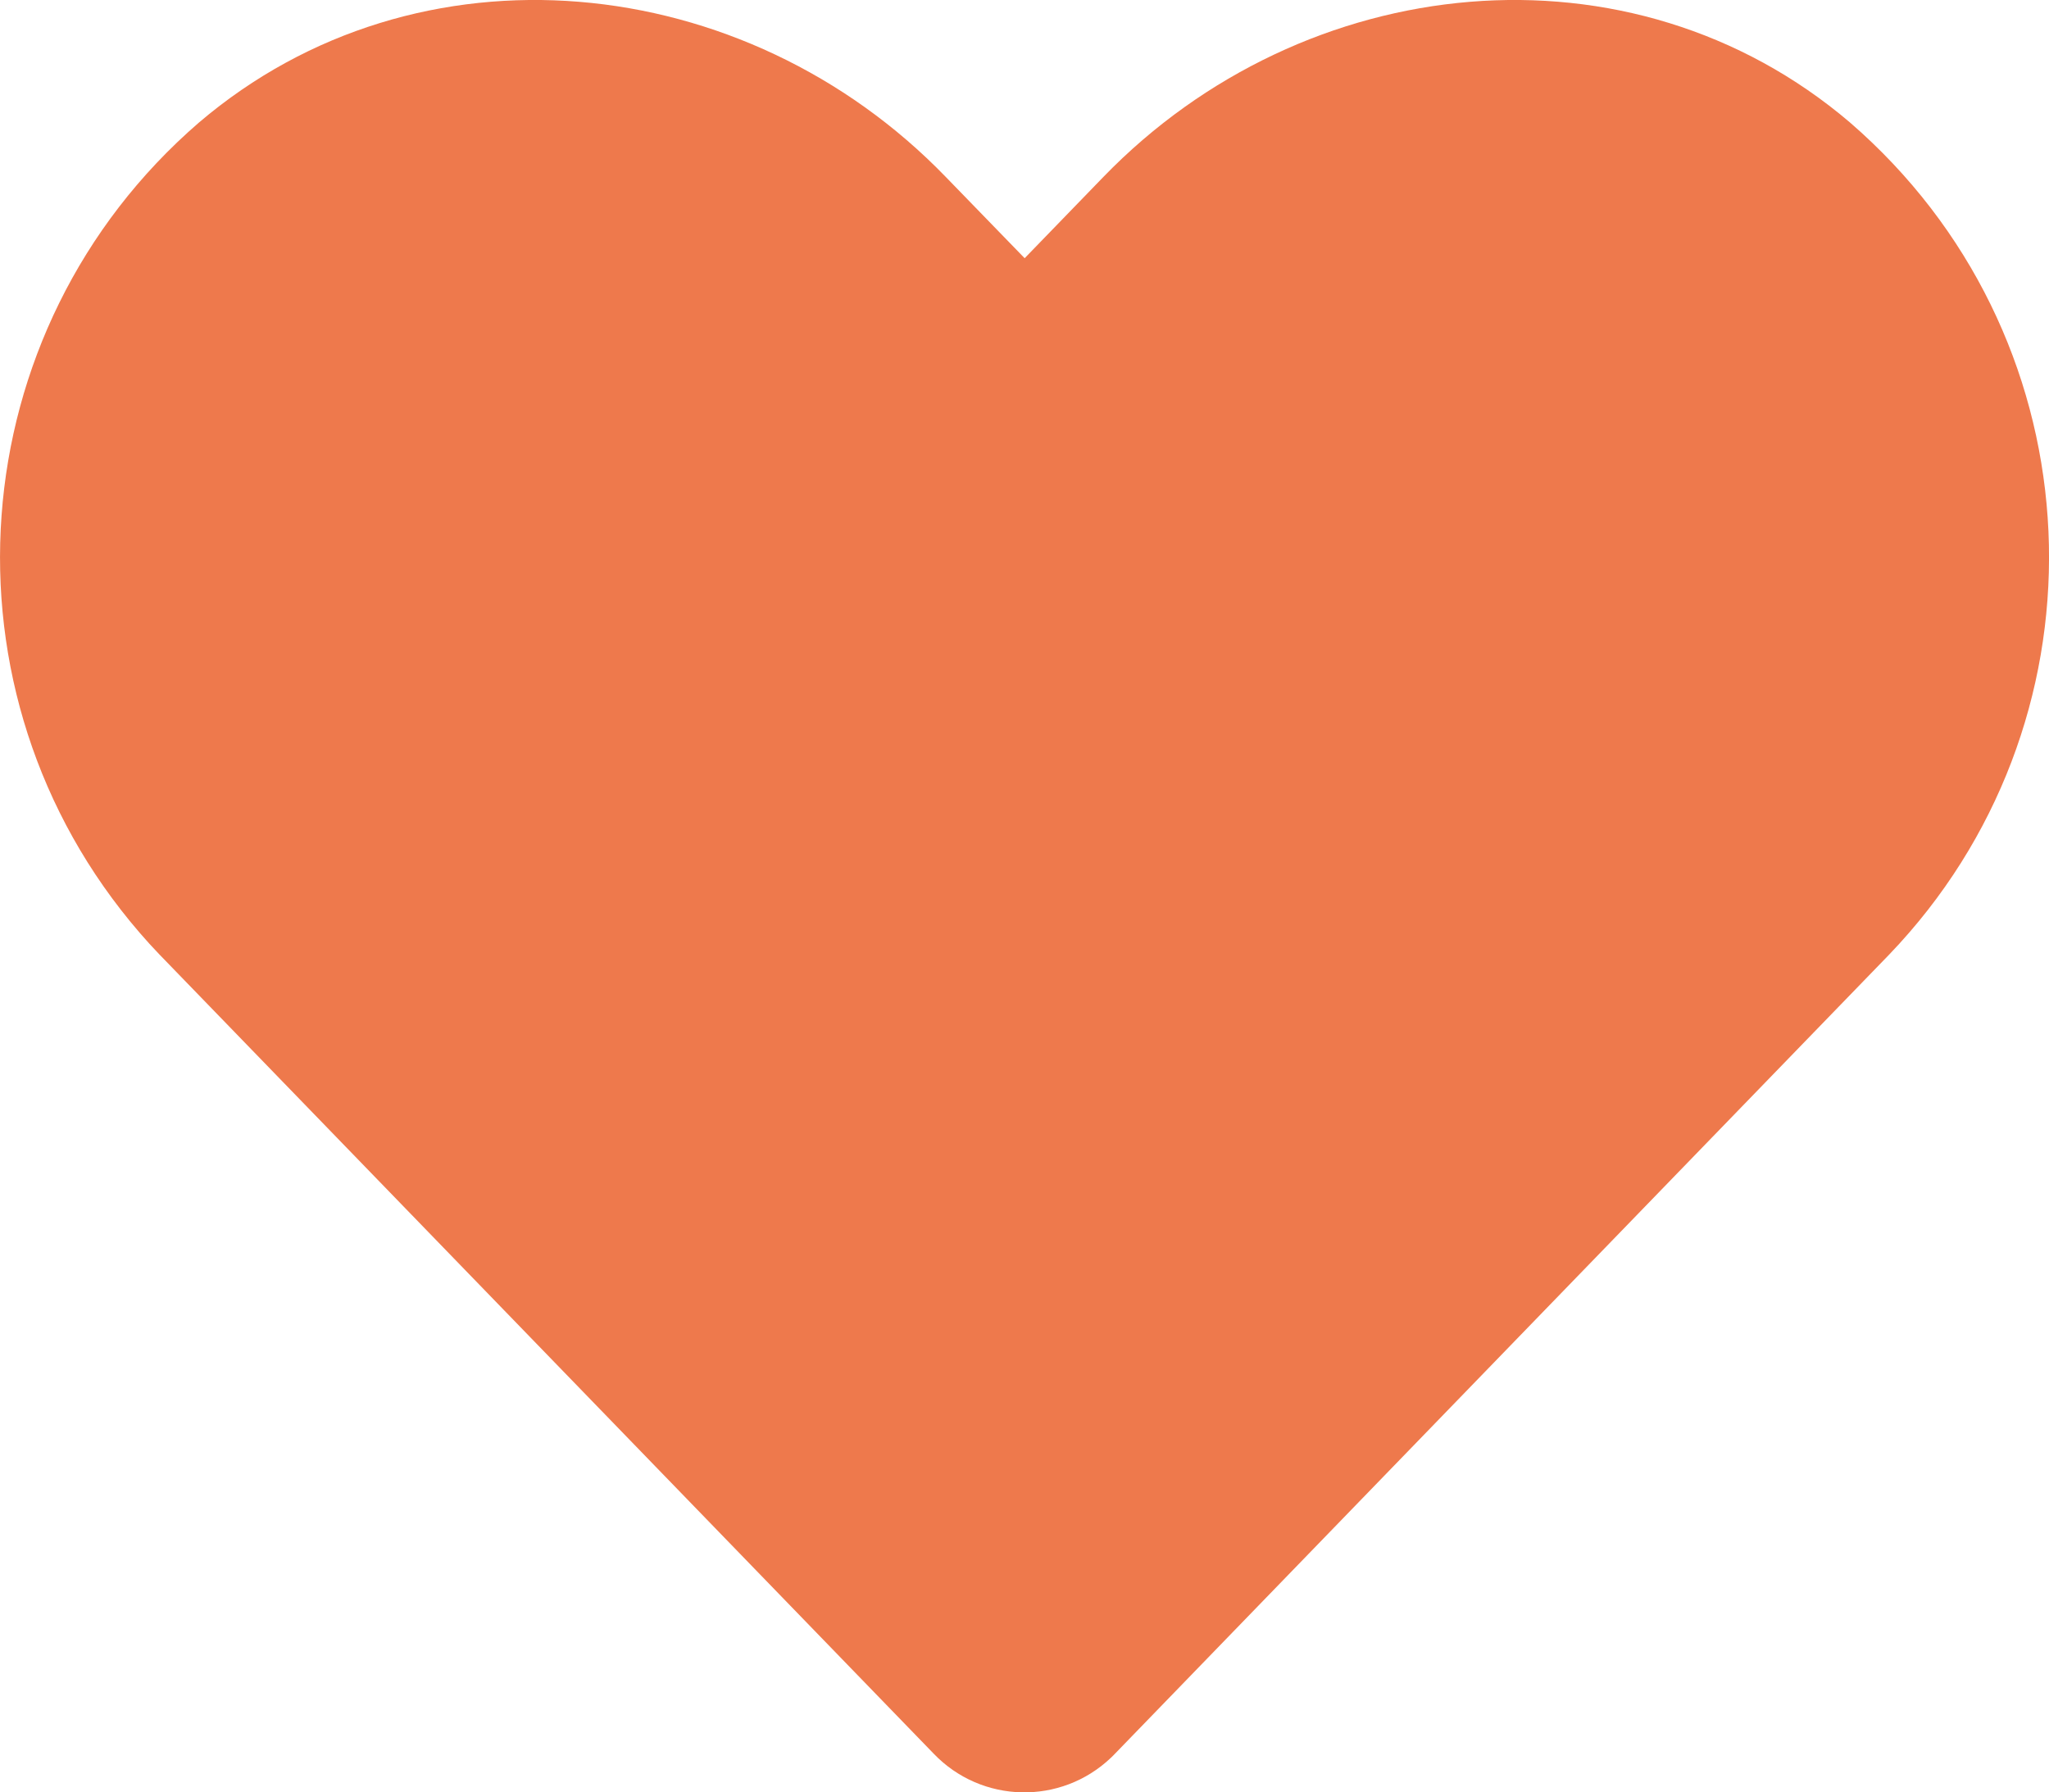 <?xml version="1.0" encoding="UTF-8"?>
<svg id="Layer_2" data-name="Layer 2" xmlns="http://www.w3.org/2000/svg" viewBox="0 0 136.06 119.05">
  <defs>
    <style>
      .cls-1 {
        fill: #ee794c;
      }
    </style>
  </defs>
  <g id="Layer_1-2" data-name="Layer 1">
    <path id="Icon_awesome-heart" data-name="Icon awesome-heart" class="cls-1" d="m122.85,8.14c-14.56-12.41-36.22-10.18-49.58,3.61l-5.23,5.4-5.24-5.4C49.46-2.04,27.77-4.27,13.21,8.14-2.73,21.92-4.49,46.01,9.28,61.96c.42.49.85.96,1.3,1.43l51.42,53.09c3.18,3.32,8.45,3.44,11.78.26.09-.08.17-.17.26-.26l51.42-53.09c14.57-15.2,14.06-39.34-1.14-53.91-.48-.46-.96-.9-1.46-1.33h0Z"/>
  </g>
</svg>